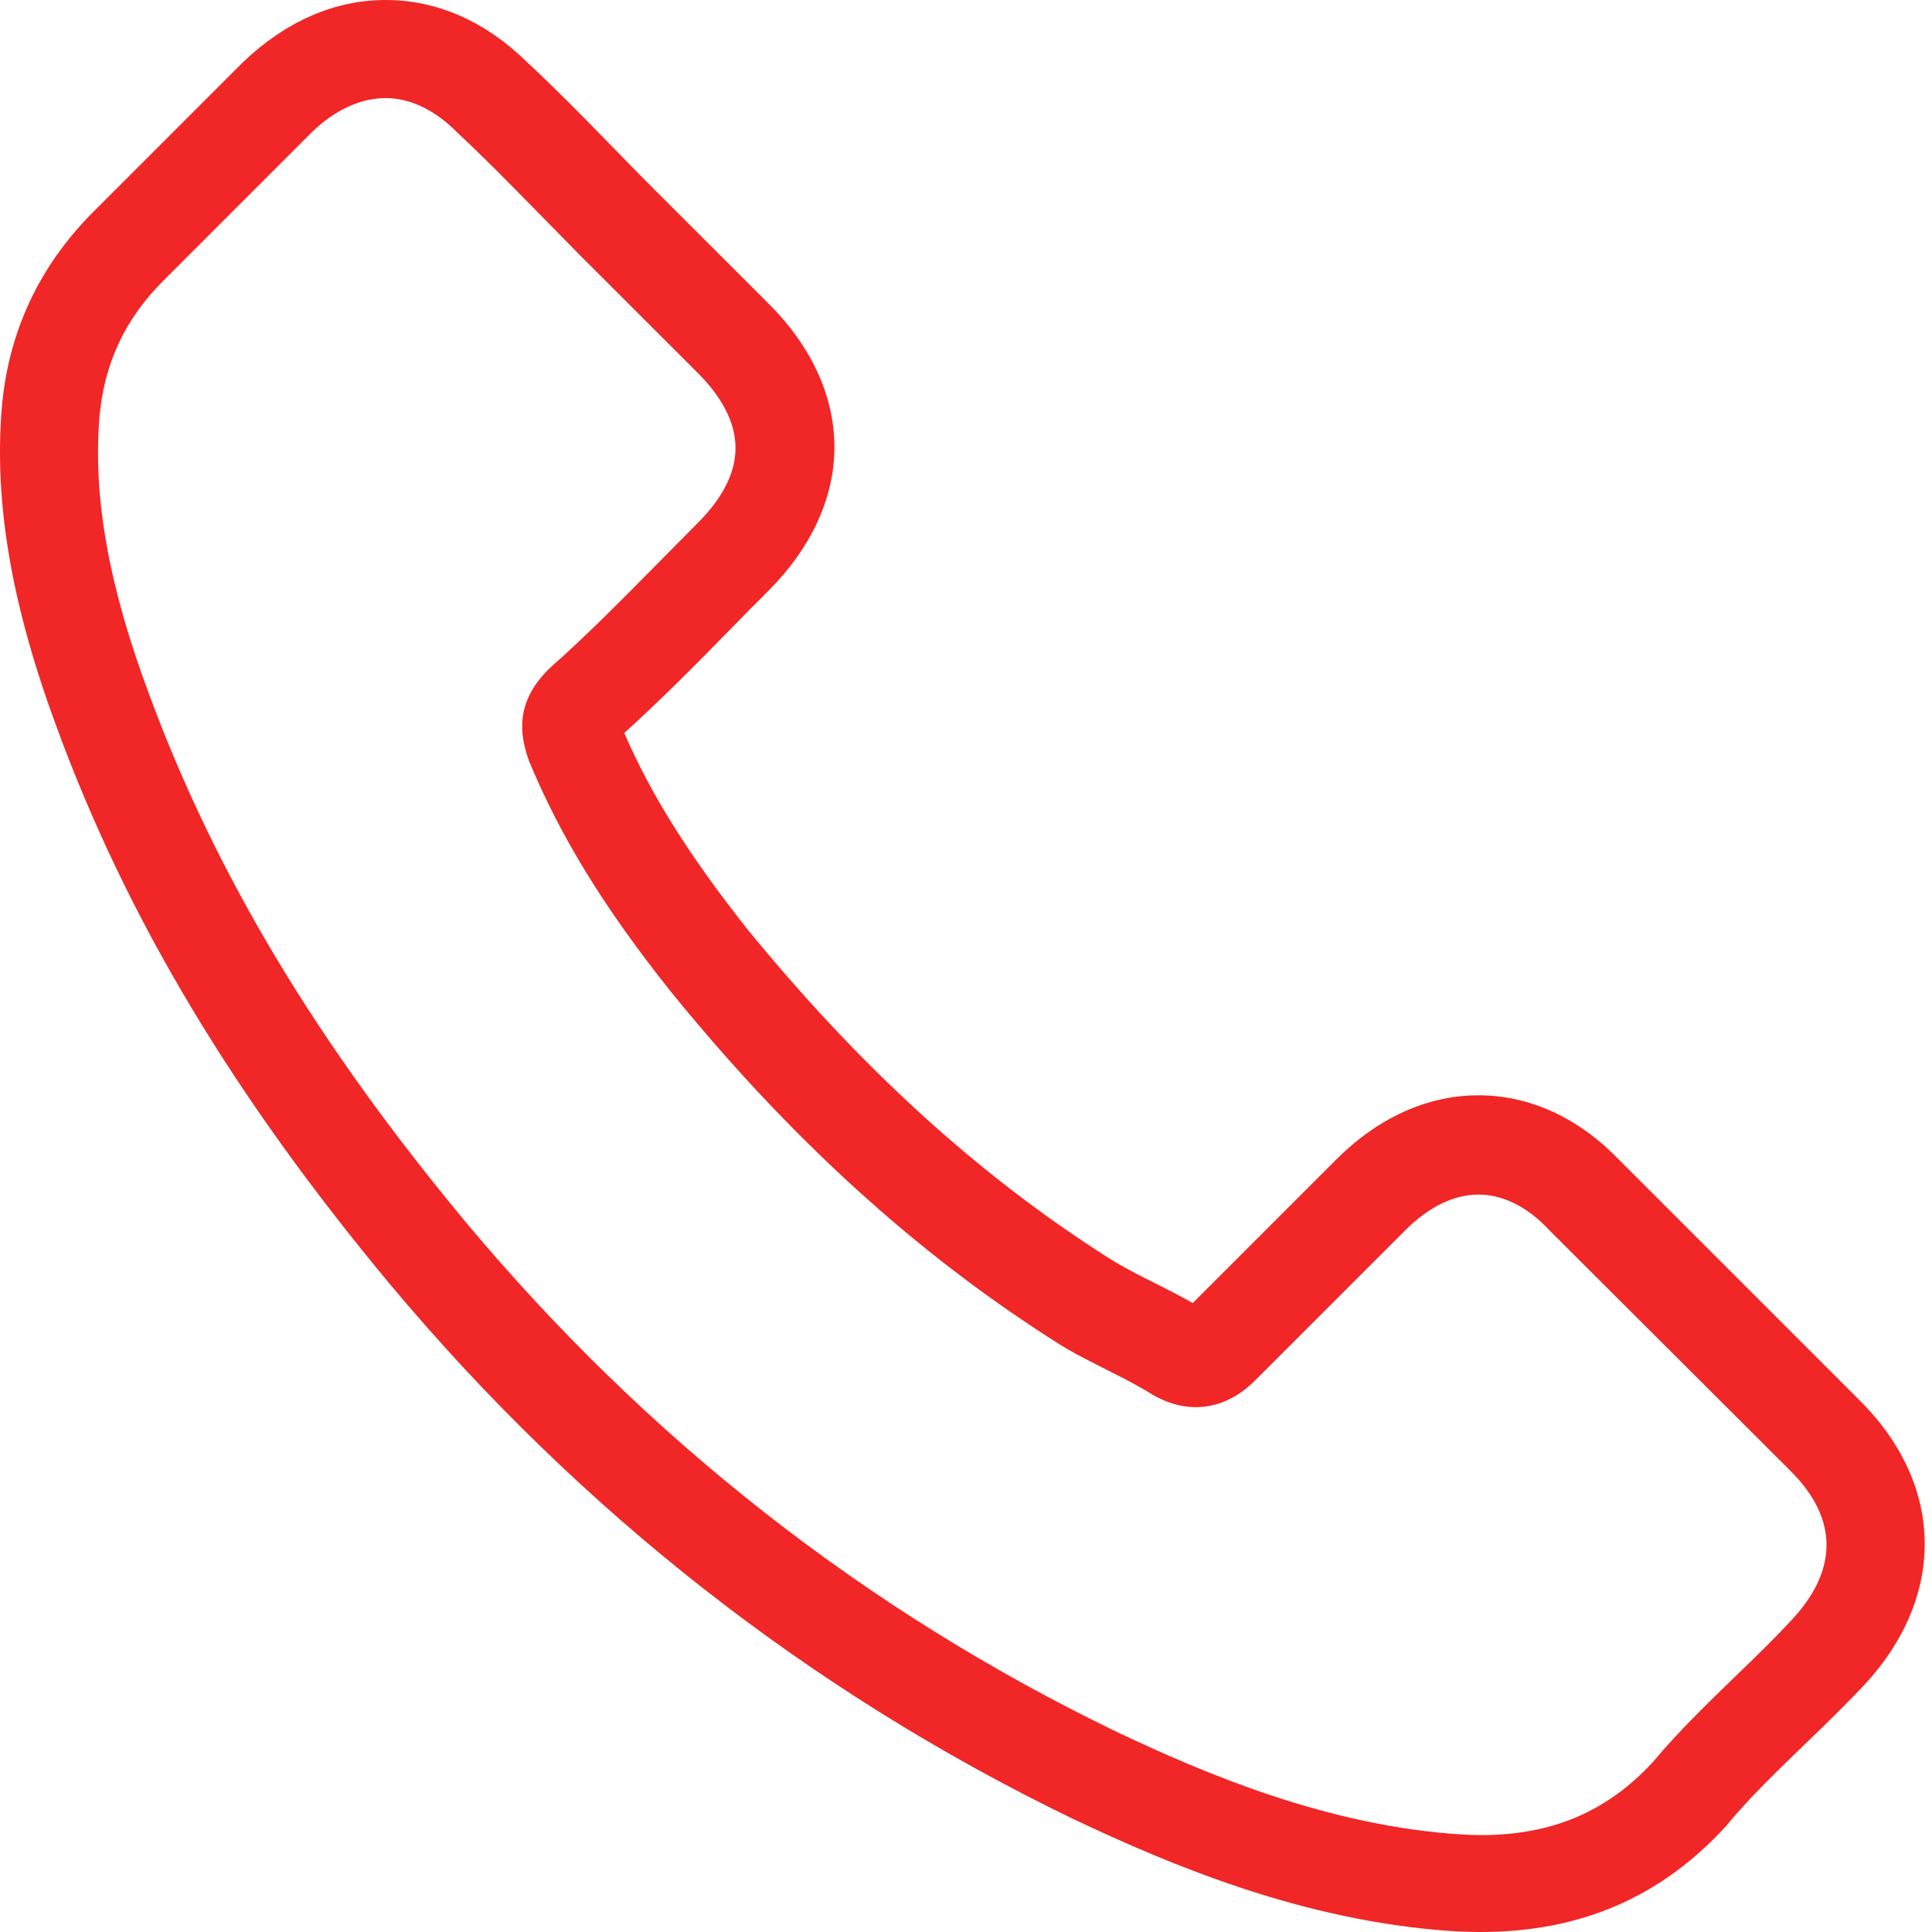 <svg width="26" height="26" viewBox="0 0 26 26" fill="none" xmlns="http://www.w3.org/2000/svg">
<path d="M5.249 17.283C7.813 20.349 10.9 22.762 14.424 24.47C15.765 25.106 17.559 25.86 19.558 25.989C19.682 25.995 19.8 26 19.924 26C21.266 26 22.343 25.537 23.221 24.583C23.227 24.578 23.238 24.567 23.243 24.556C23.556 24.179 23.911 23.84 24.283 23.479C24.536 23.236 24.795 22.983 25.043 22.724C26.19 21.528 26.19 20.009 25.032 18.851L21.794 15.613C21.244 15.042 20.587 14.74 19.898 14.74C19.208 14.74 18.545 15.042 17.98 15.607L16.051 17.536C15.873 17.434 15.69 17.342 15.517 17.256C15.302 17.148 15.103 17.046 14.925 16.933C13.168 15.818 11.574 14.363 10.049 12.494C9.279 11.518 8.762 10.7 8.401 9.864C8.907 9.407 9.381 8.927 9.839 8.458C10.001 8.291 10.168 8.124 10.335 7.957C10.916 7.375 11.229 6.702 11.229 6.018C11.229 5.334 10.922 4.66 10.335 4.078L8.729 2.473C8.541 2.284 8.363 2.101 8.18 1.913C7.824 1.546 7.452 1.169 7.086 0.83C6.531 0.286 5.879 0 5.19 0C4.505 0 3.848 0.286 3.272 0.835L1.257 2.85C0.524 3.583 0.109 4.472 0.023 5.501C-0.079 6.788 0.158 8.157 0.772 9.811C1.715 12.37 3.137 14.745 5.249 17.283ZM1.338 5.614C1.402 4.897 1.677 4.299 2.194 3.782L4.198 1.778C4.511 1.476 4.856 1.32 5.19 1.32C5.518 1.32 5.852 1.476 6.159 1.789C6.52 2.123 6.86 2.473 7.226 2.845C7.409 3.033 7.598 3.222 7.786 3.416L9.392 5.021C9.726 5.355 9.898 5.695 9.898 6.029C9.898 6.363 9.726 6.702 9.392 7.036C9.225 7.203 9.058 7.375 8.891 7.542C8.39 8.049 7.921 8.528 7.404 8.986C7.393 8.997 7.388 9.002 7.377 9.013C6.93 9.46 7 9.886 7.108 10.209C7.113 10.225 7.118 10.236 7.124 10.252C7.539 11.249 8.115 12.197 9.015 13.329C10.631 15.322 12.333 16.868 14.208 18.059C14.44 18.21 14.688 18.328 14.919 18.447C15.135 18.555 15.334 18.657 15.512 18.77C15.534 18.781 15.55 18.791 15.571 18.802C15.749 18.894 15.921 18.937 16.094 18.937C16.525 18.937 16.805 18.662 16.897 18.571L18.912 16.556C19.224 16.243 19.563 16.076 19.898 16.076C20.307 16.076 20.641 16.329 20.851 16.556L24.1 19.799C24.746 20.445 24.741 21.146 24.084 21.83C23.857 22.073 23.62 22.304 23.367 22.547C22.99 22.913 22.597 23.29 22.241 23.716C21.622 24.384 20.883 24.696 19.93 24.696C19.838 24.696 19.741 24.691 19.65 24.686C17.883 24.572 16.239 23.883 15.006 23.296C11.655 21.674 8.713 19.373 6.273 16.453C4.263 14.034 2.911 11.782 2.016 9.369C1.461 7.887 1.251 6.697 1.338 5.614Z" fill="#F12626"/>
</svg>
